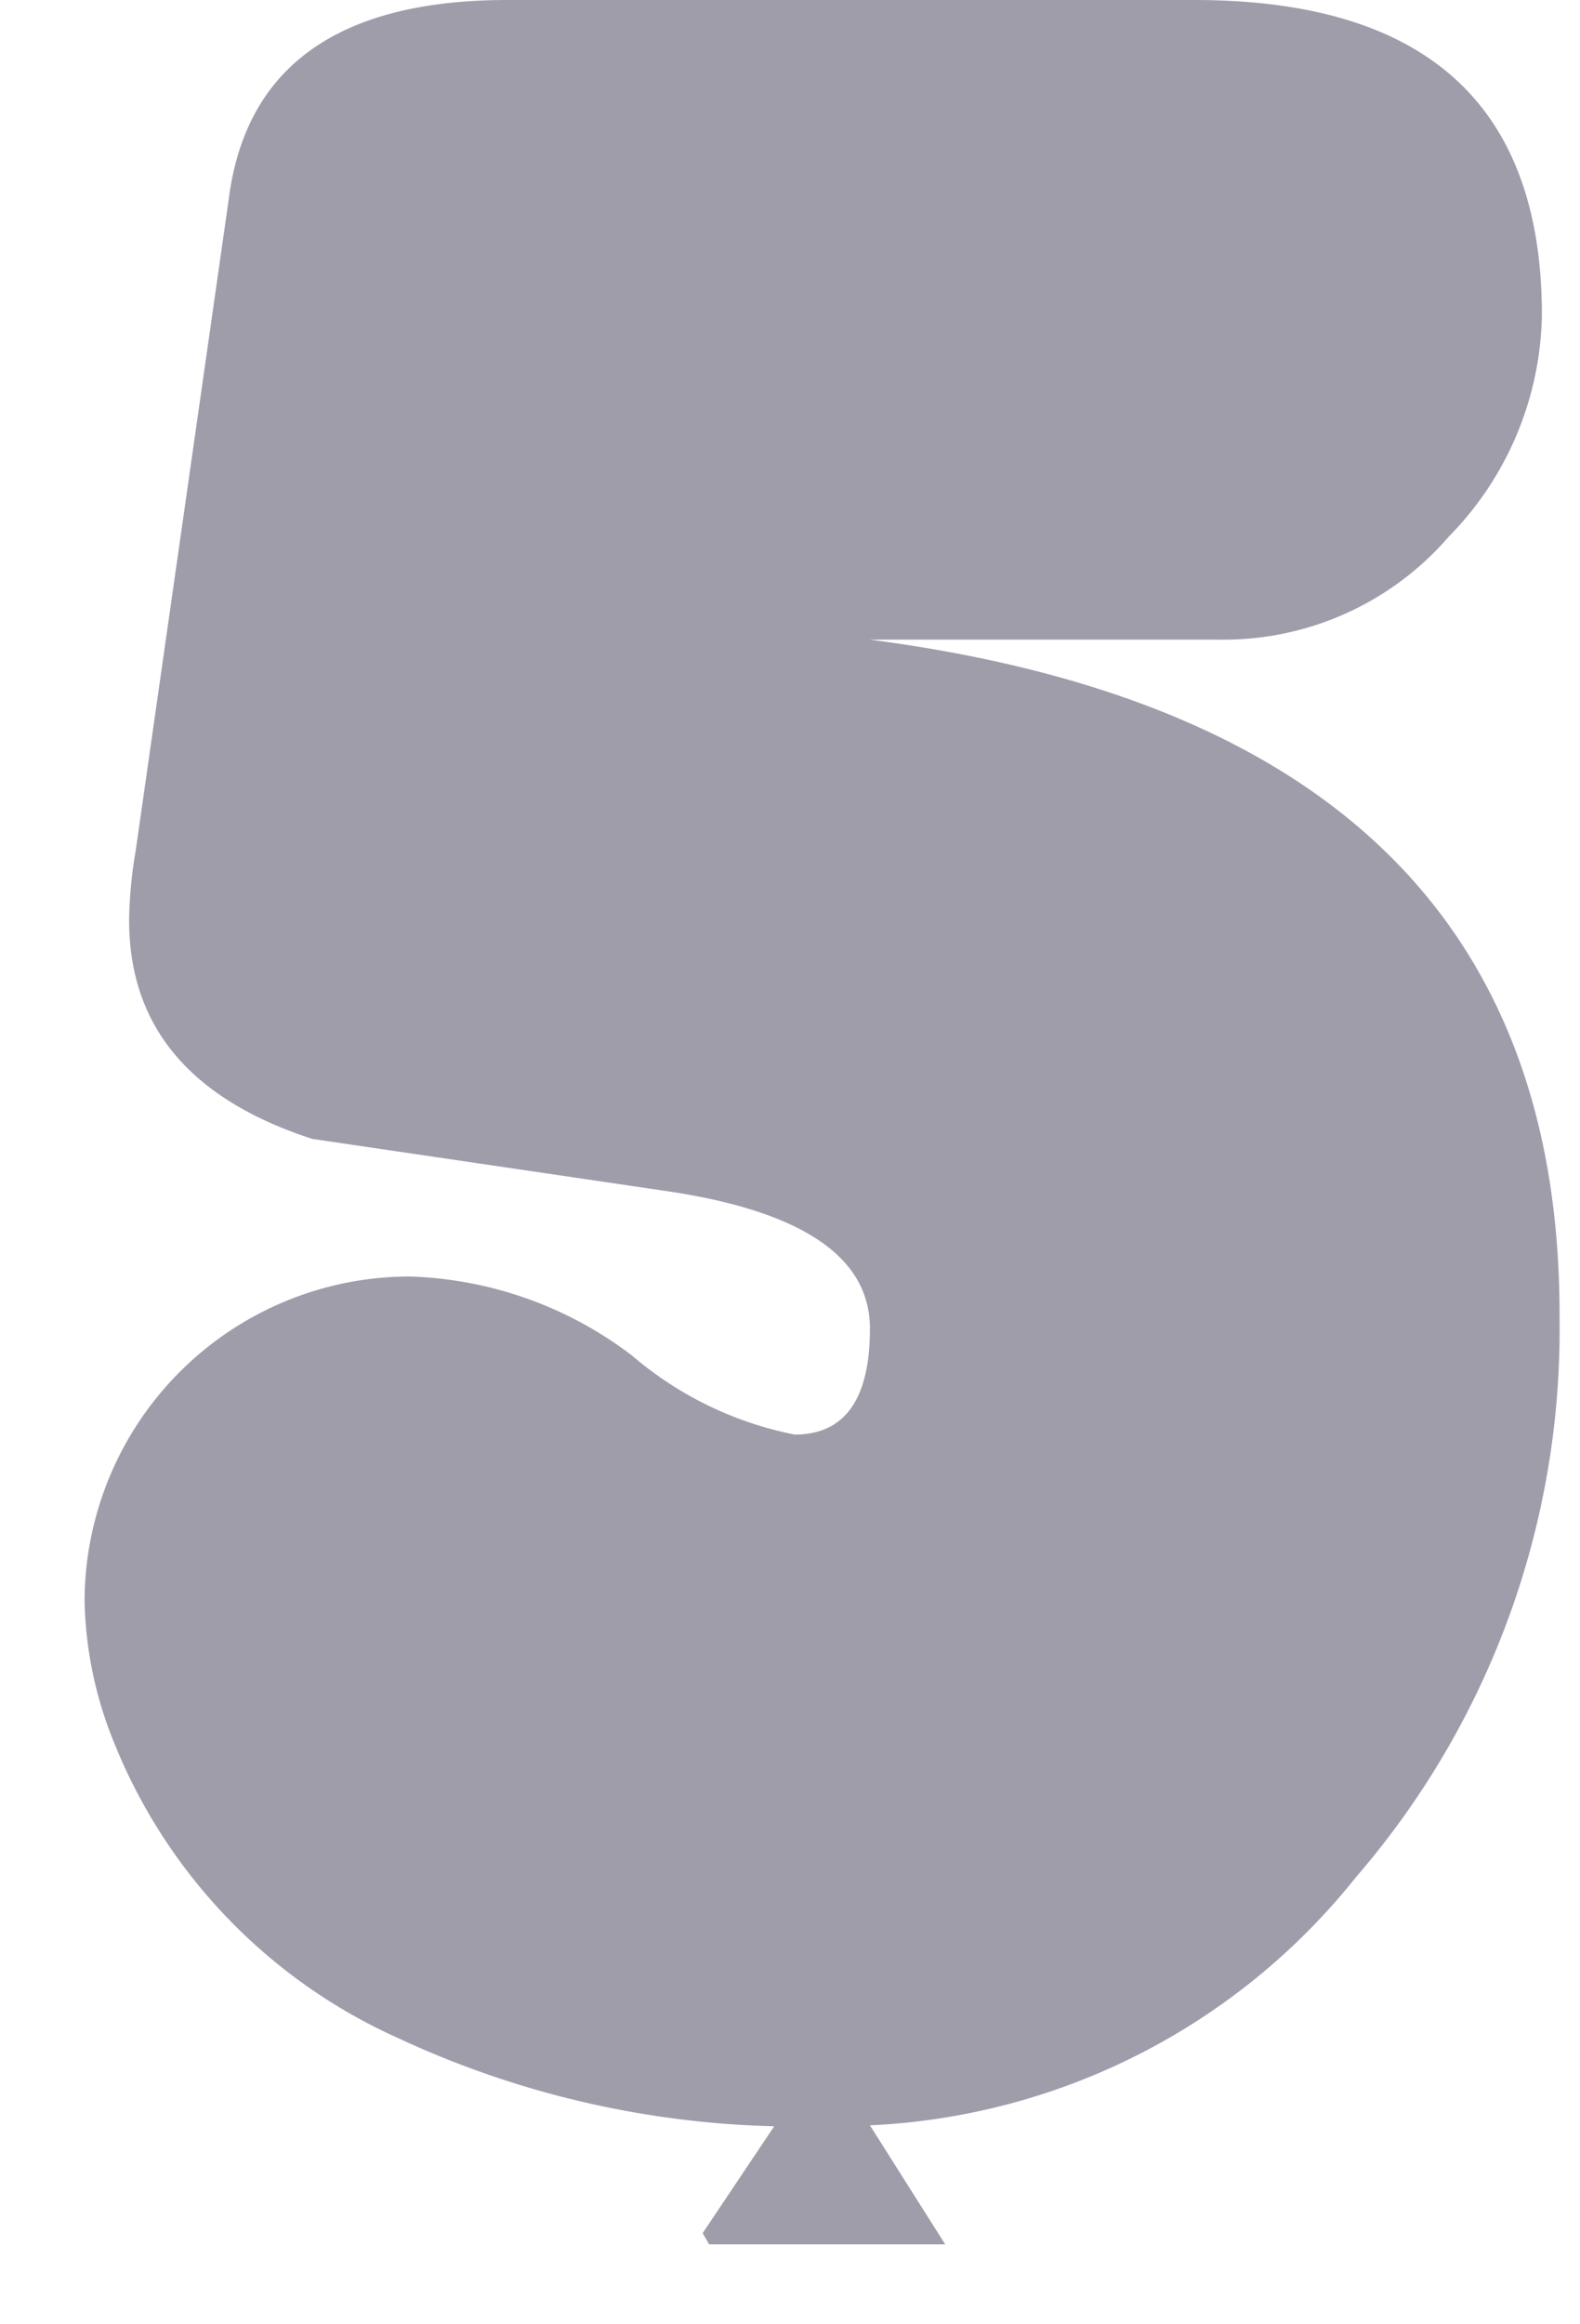 <svg width="17" height="25" viewBox="0 0 17 25" fill="none" xmlns="http://www.w3.org/2000/svg"><path d="M9.36 6.88h3.77a3.2 3.2 0 002.46-1.11 3.48 3.48 0 001-2.38c0-2.26-1.246-3.39-3.74-3.39H5.46c-1.82 0-2.82.717-3 2.15l-1 7a4.82 4.82 0 00-.07.7c-.02 1.167.637 1.967 1.97 2.4l3.87.57c1.42.22 2.13.71 2.13 1.47s-.27 1.14-.81 1.14a3.83 3.83 0 01-1.75-.85 4.15 4.15 0 00-2.39-.85 3.5 3.5 0 00-3.5 3.49 4.23 4.23 0 00.3 1.48 5.89 5.89 0 003.07 3.22 10.15 10.15 0 004.05.95l-.77 1.15.07.12h2.54l-.81-1.28a7.1 7.1 0 005.23-2.67 9 9 0 002.19-6c.02-4.227-2.453-6.663-7.42-7.31z" fill="#A09DAB"/></svg>